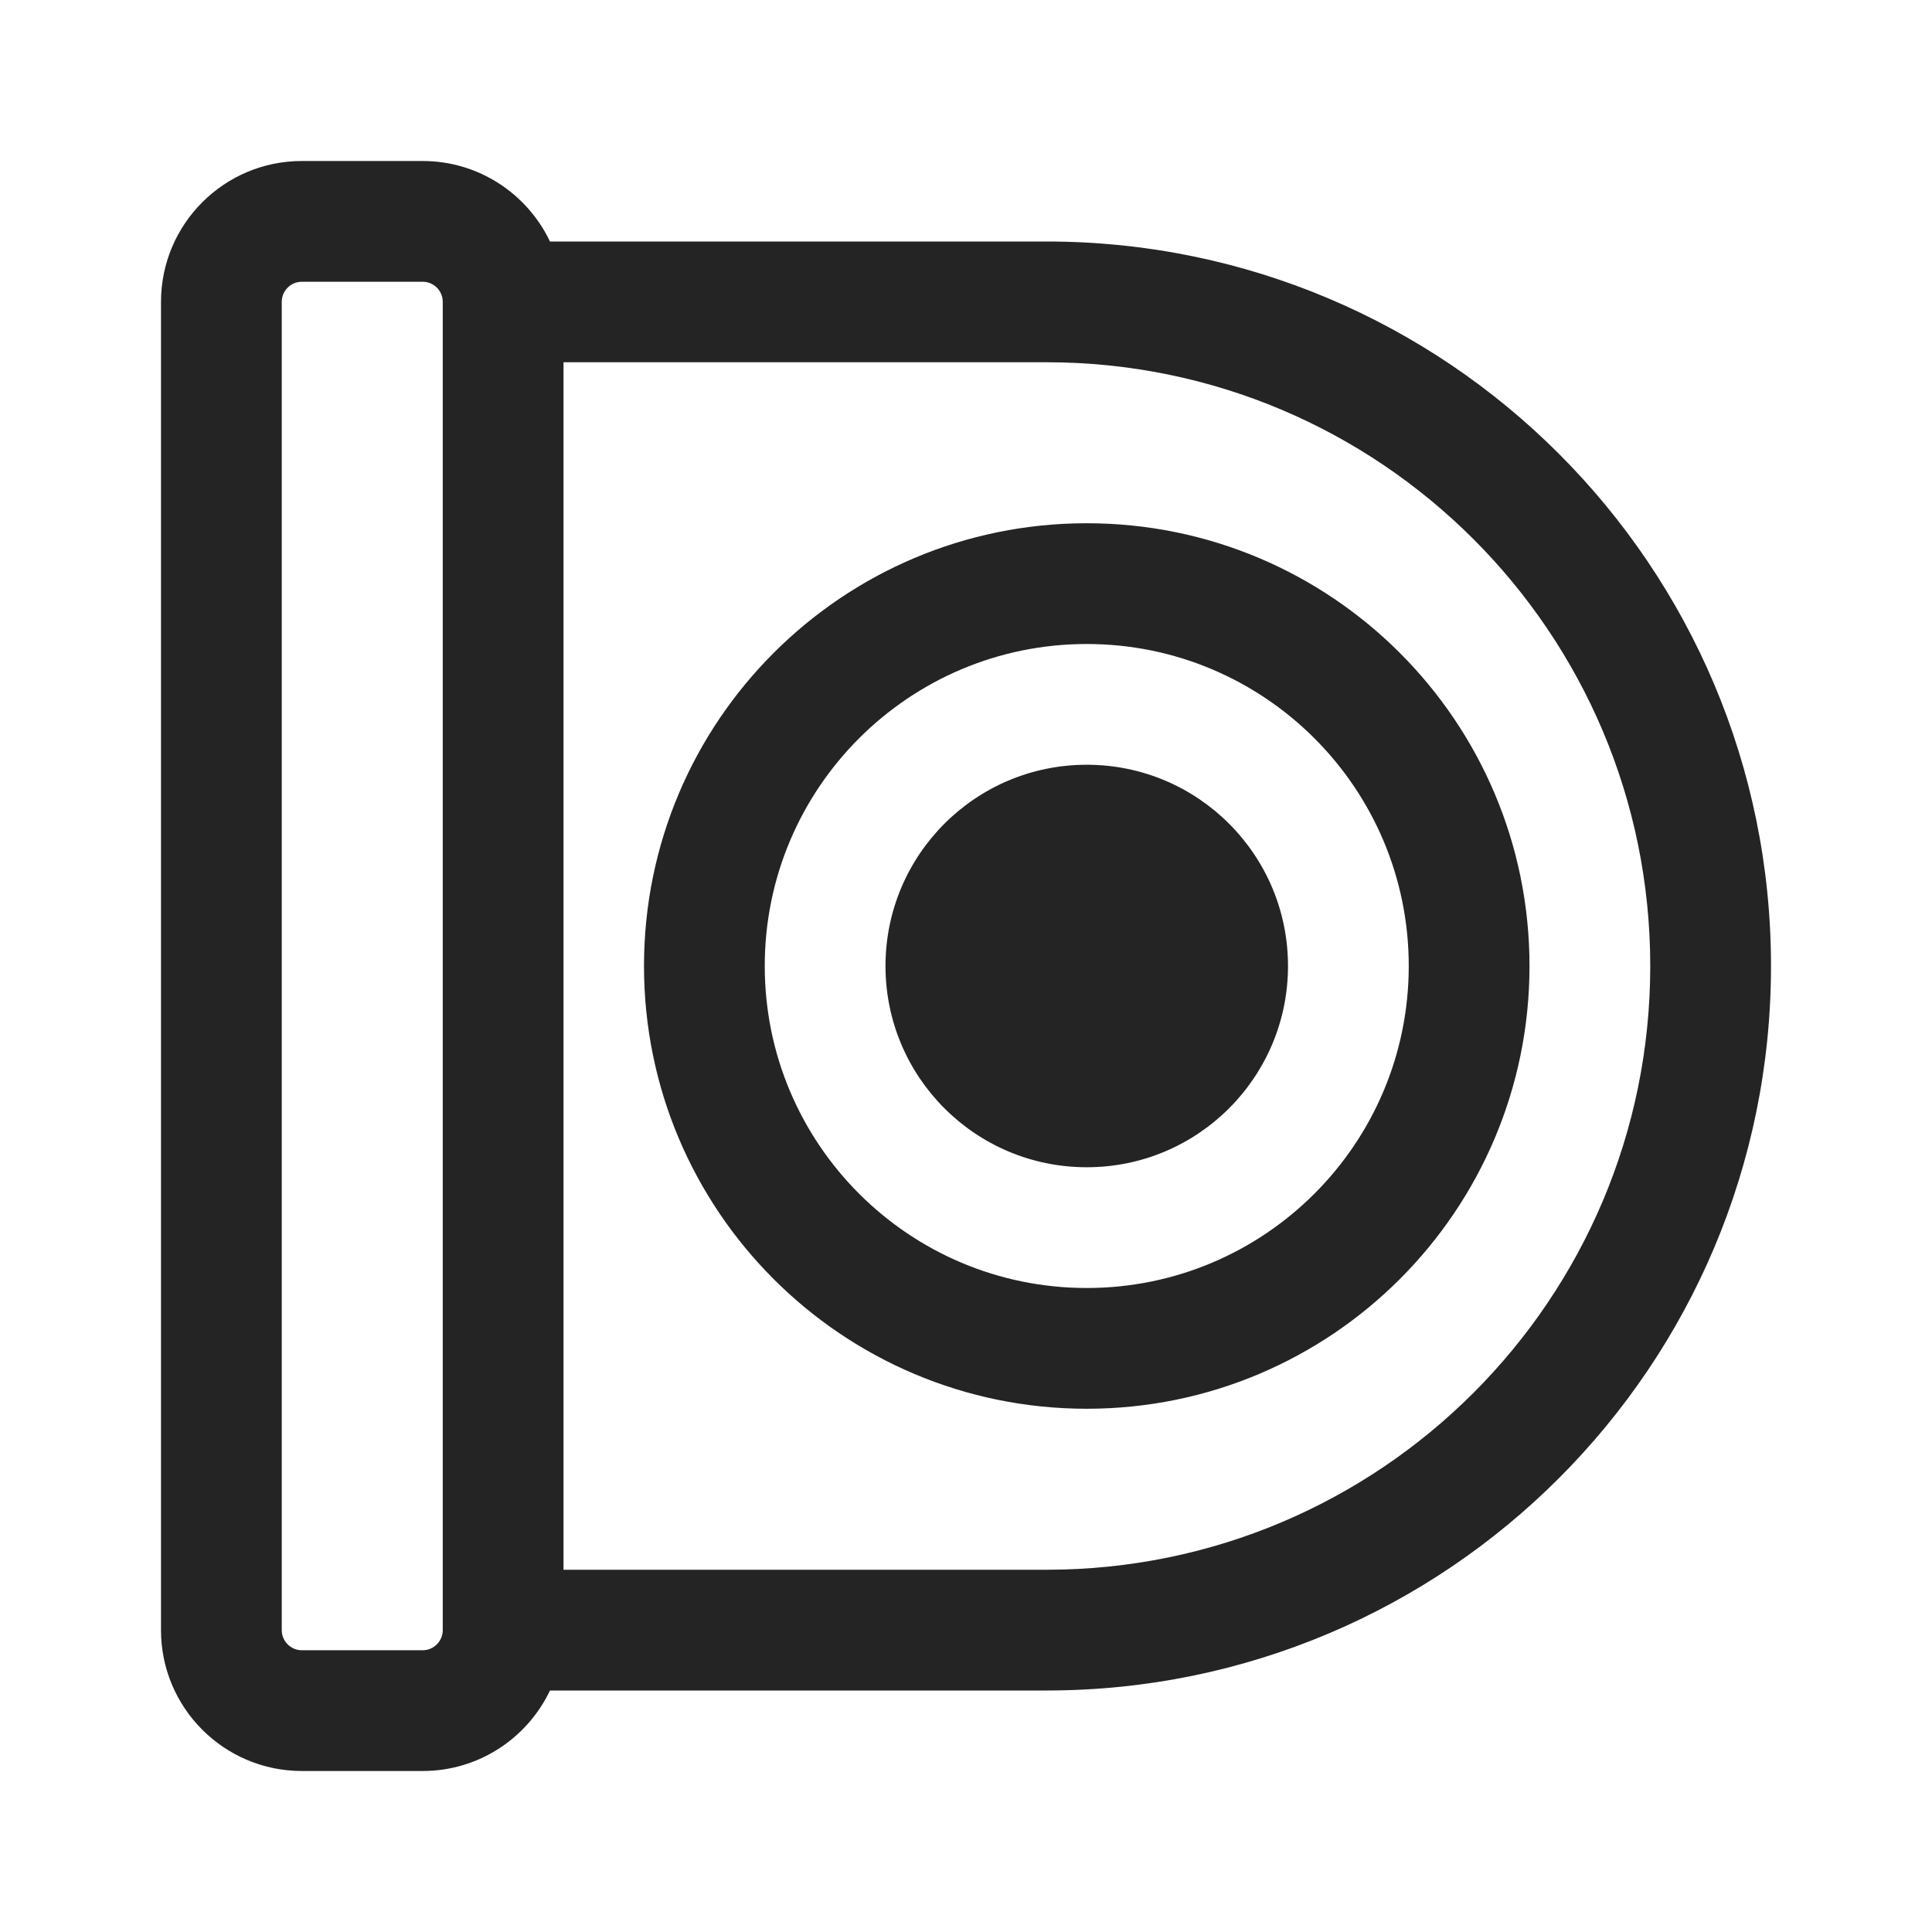 <svg width="24" height="24" viewBox="0 0 24 24" fill="none" xmlns="http://www.w3.org/2000/svg">
<path d="M16 12C16 10.619 14.881 9.5 13.5 9.5C12.119 9.5 11 10.619 11 12C11 13.381 12.119 14.5 13.5 14.5C14.881 14.5 16 13.381 16 12ZM8 12C8 15.038 10.462 17.5 13.5 17.5C16.538 17.5 19 15.038 19 12C19 8.962 16.538 6.5 13.5 6.5C10.462 6.5 8 8.962 8 12ZM13.5 16C11.291 16 9.5 14.209 9.5 12C9.5 9.791 11.291 8 13.5 8C15.709 8 17.5 9.791 17.5 12C17.5 14.209 15.709 16 13.5 16ZM3.75 22C2.784 22 2 21.216 2 20.25L2 3.75C2 2.784 2.784 2 3.75 2L5.25 2C5.948 2 6.551 2.409 6.832 3L13 3C17.971 3 22 7.029 22 12C22 16.971 17.971 21 13 21L6.832 21C6.551 21.591 5.948 22 5.25 22L3.75 22ZM7 19.5L13 19.5C17.142 19.5 20.5 16.142 20.5 12C20.5 7.858 17.142 4.5 13 4.5L7 4.5L7 19.5ZM3.5 20.25C3.5 20.388 3.612 20.5 3.75 20.5L5.25 20.5C5.388 20.5 5.5 20.388 5.5 20.25L5.5 3.75C5.5 3.612 5.388 3.5 5.25 3.5L3.75 3.5C3.612 3.5 3.5 3.612 3.5 3.75L3.5 20.25Z" fill="#242424"/>
</svg>
